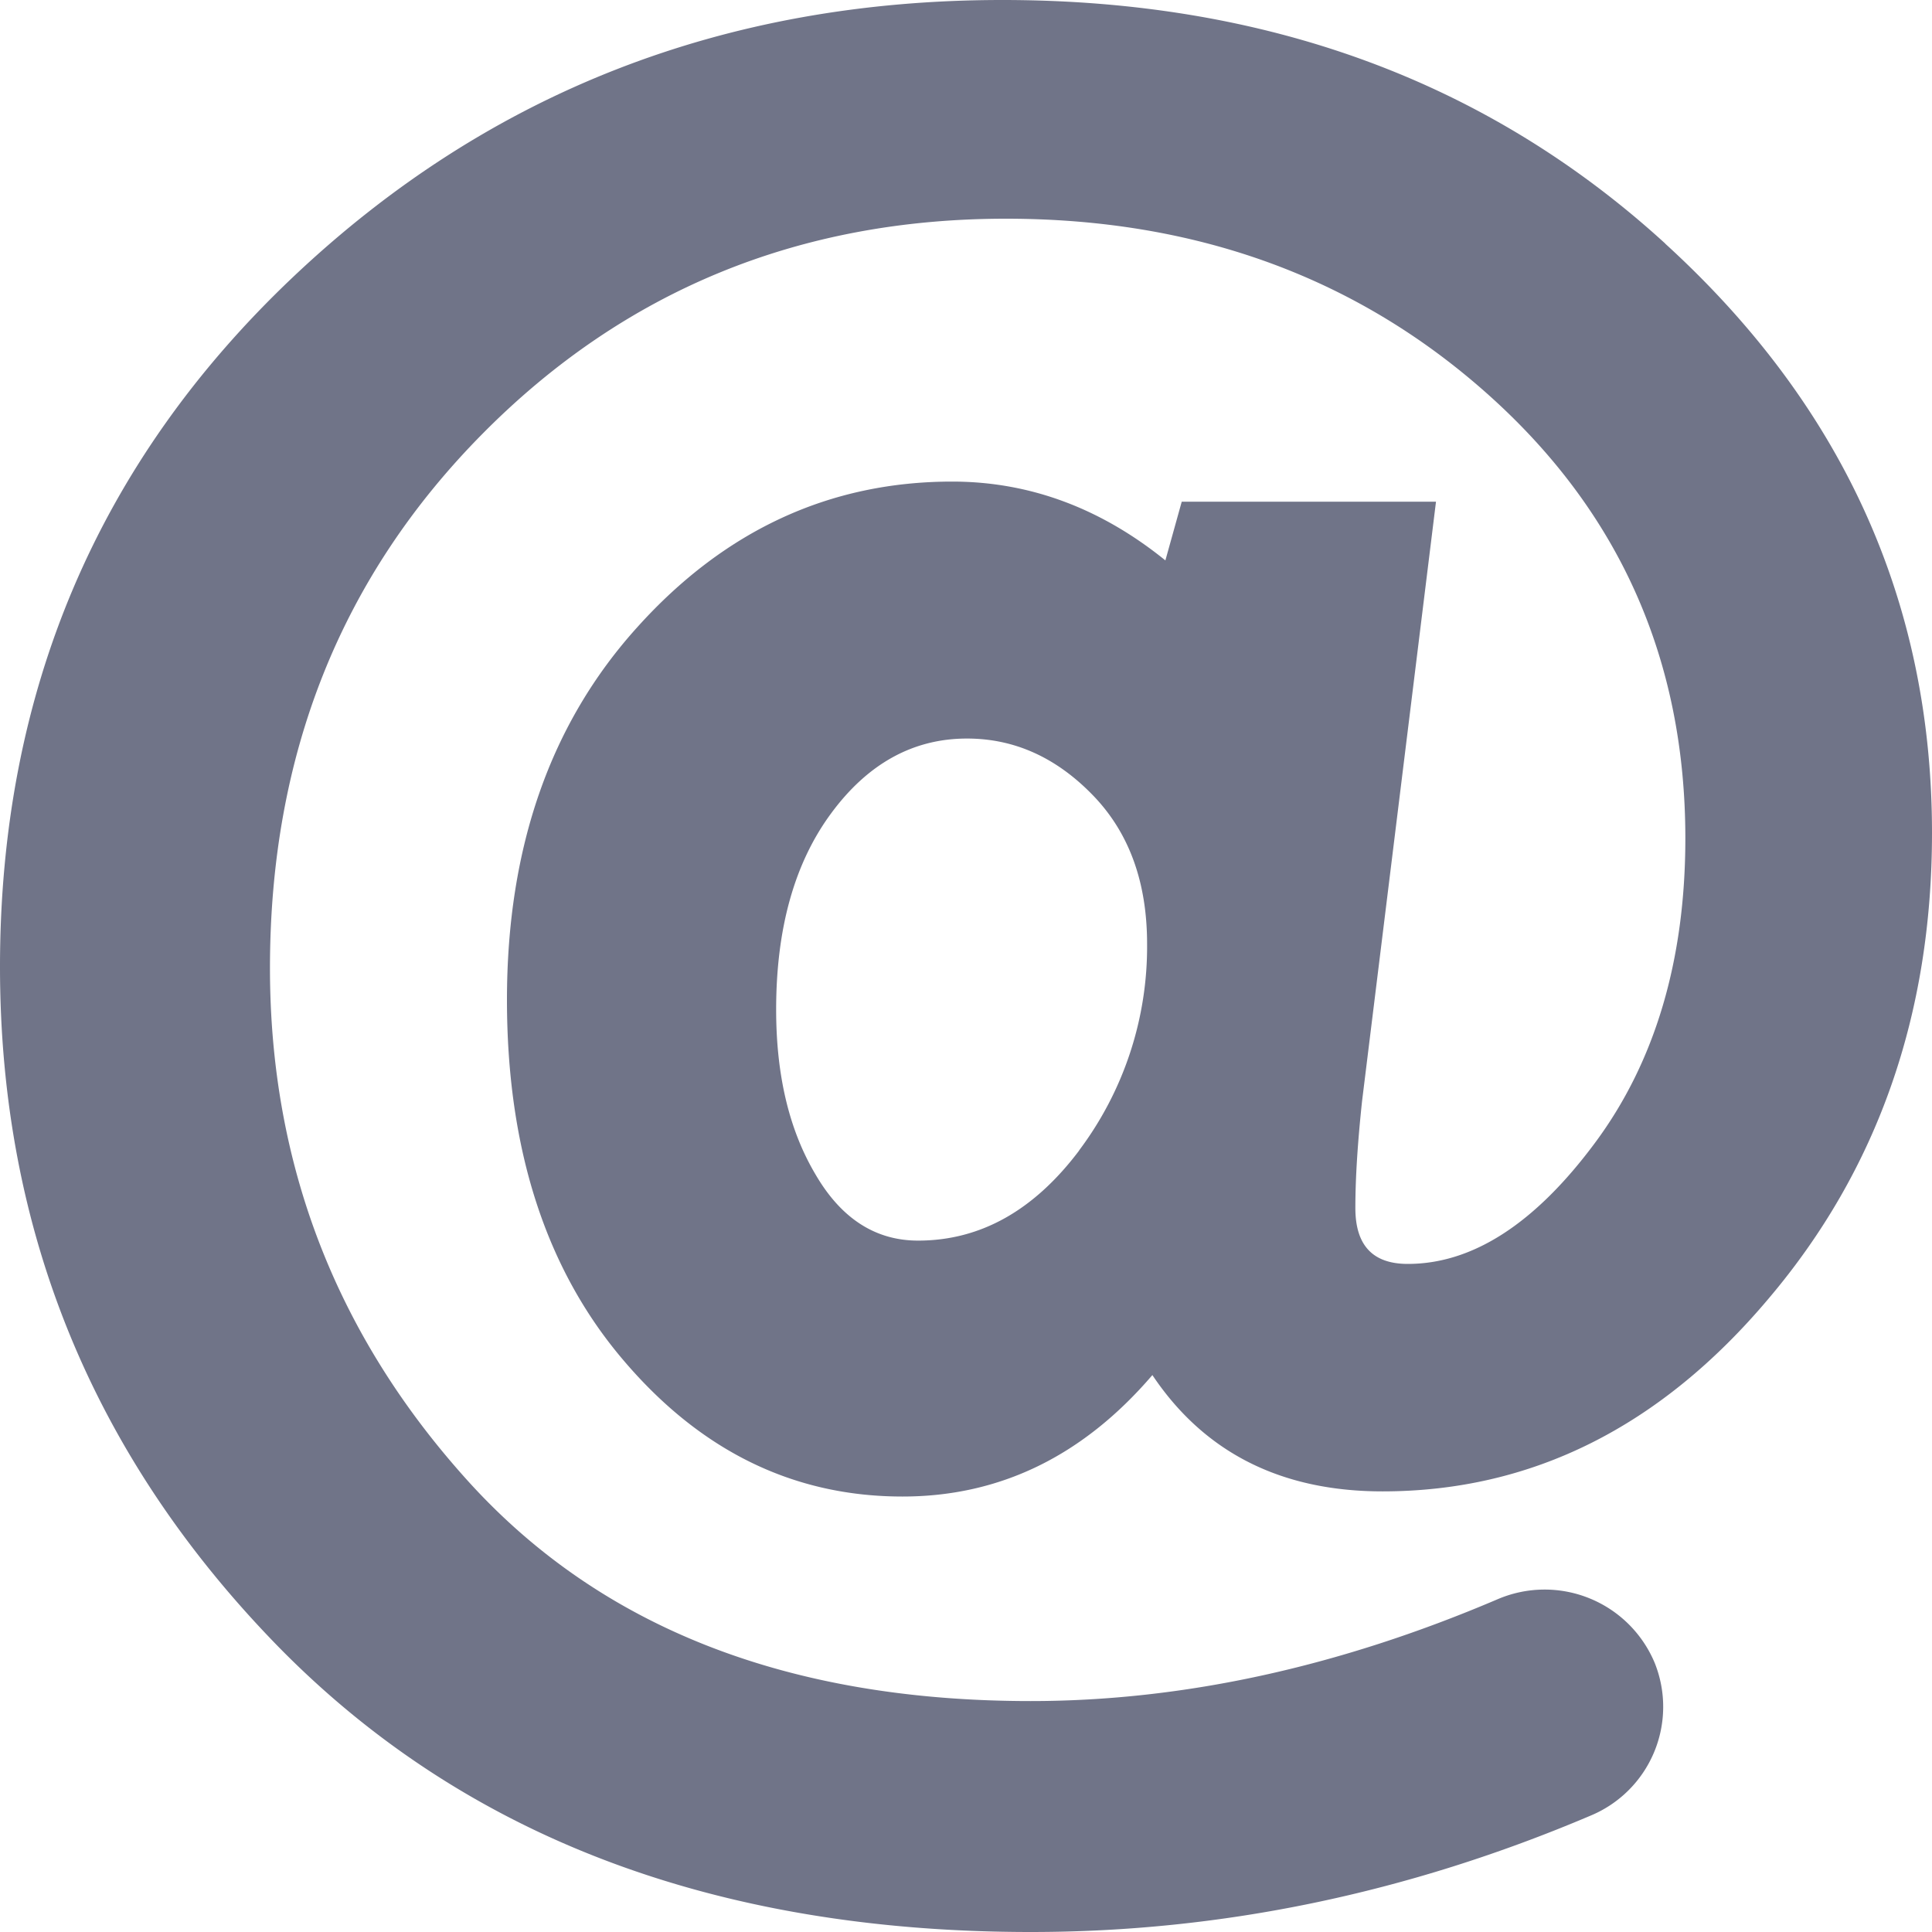 <svg xmlns="http://www.w3.org/2000/svg" width="15" height="15" viewBox="0 0 15 15">
    <path fill="#707488" fill-rule="nonzero" d="M12.929 1.891C11.549.631 9.832 0 7.782 0 5.628 0 3.791.716 2.275 2.151.76 3.586 0 5.371 0 7.506c0 2.047.722 3.807 2.164 5.282C3.612 14.263 5.557 15 8.004 15c1.476 0 2.924-.3 4.344-.903a.915.915 0 0 0 .5-1.184.926.926 0 0 0-1.222-.496c-1.235.527-2.445.79-3.624.79-1.877 0-3.331-.566-4.362-1.701-1.028-1.133-1.544-2.464-1.544-3.99 0-1.66.553-3.042 1.655-4.153C4.85 2.255 6.205 1.698 7.81 1.698c1.478 0 2.728.456 3.747 1.368 1.019.912 1.528 2.06 1.528 3.443 0 .945-.235 1.735-.7 2.362-.467.63-.952.942-1.455.942-.271 0-.407-.143-.407-.434 0-.236.018-.511.052-.83l.574-4.654H9.175l-.127.456c-.503-.407-1.056-.612-1.655-.612-.95 0-1.765.377-2.441 1.126-.68.75-1.016 1.717-1.016 2.898 0 1.154.3 2.087.901 2.794.602.71 1.325 1.062 2.17 1.062.757 0 1.402-.315 1.94-.943.404.603 1 .903 1.787.903 1.157 0 2.158-.499 3-1.5C14.577 9.083 15 7.877 15 6.467c0-1.787-.688-3.314-2.071-4.575zm-4.55 7.041c-.35.465-.766.7-1.251.7-.33 0-.596-.17-.796-.513-.204-.343-.306-.768-.306-1.28 0-.63.142-1.138.426-1.523.284-.386.636-.582 1.056-.582.364 0 .688.144.972.435.284.29.426.676.426 1.16a2.633 2.633 0 0 1-.528 1.603z"/>
</svg>
